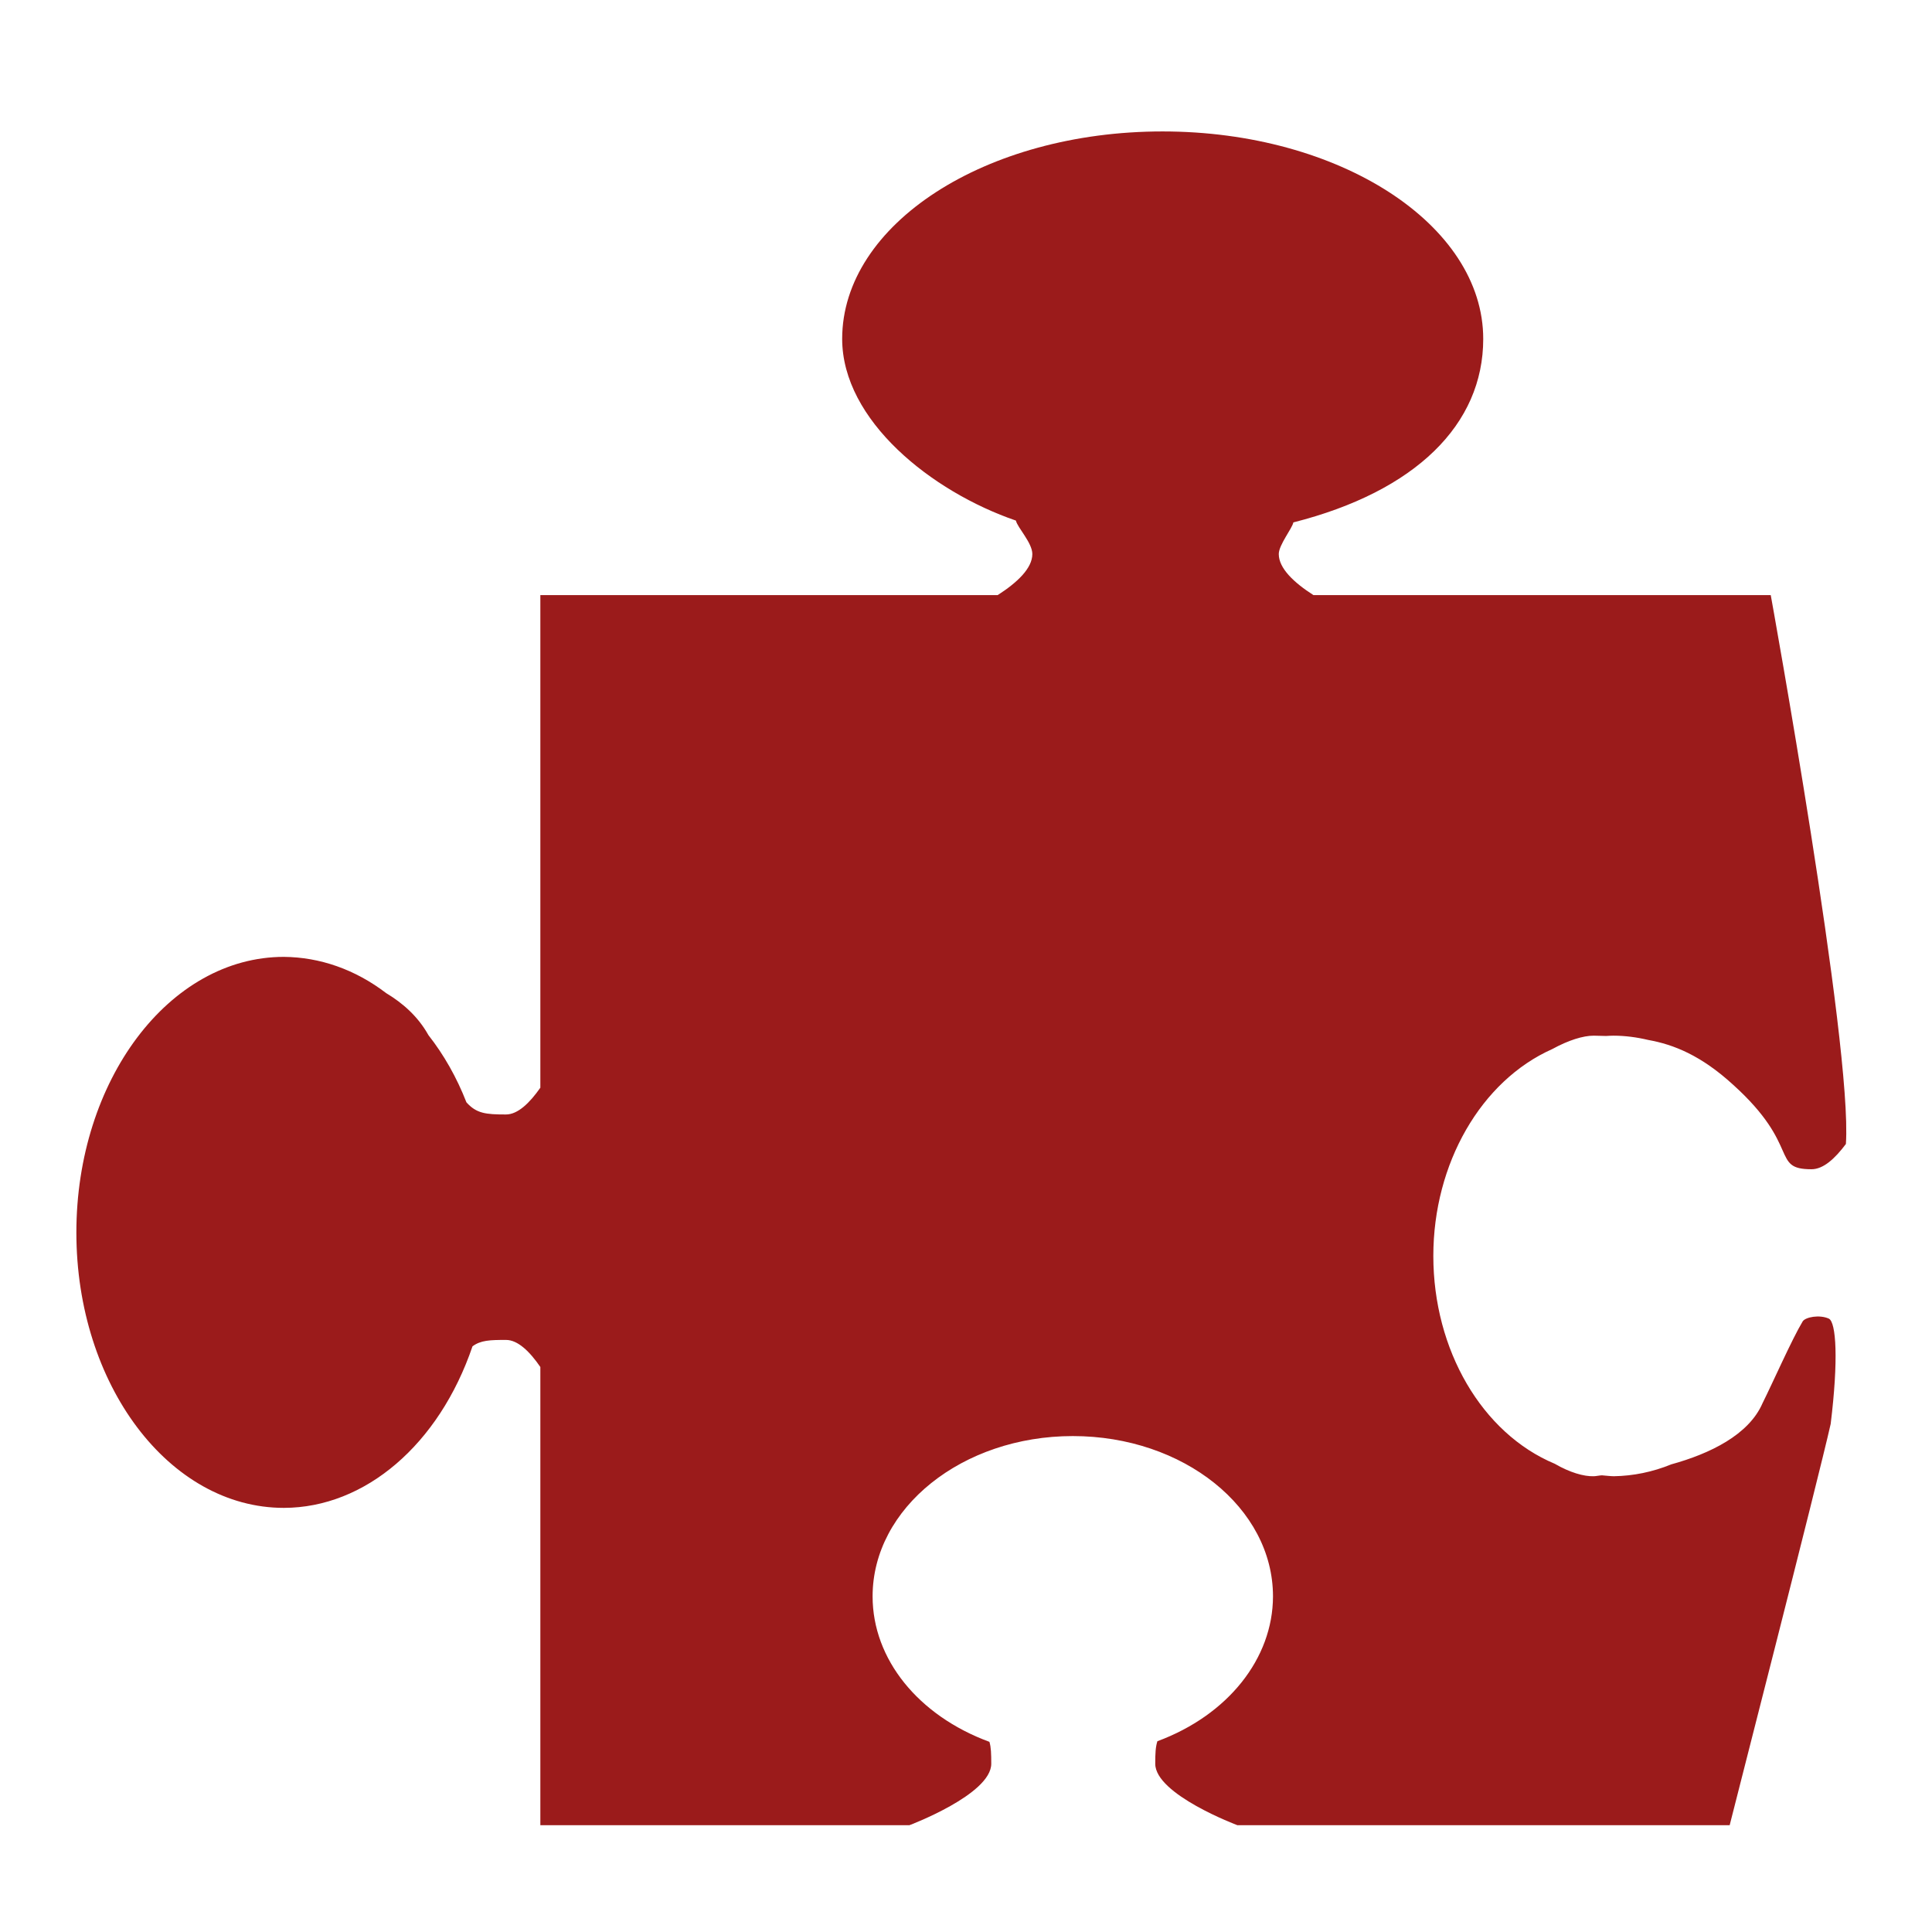 <?xml version="1.0" encoding="UTF-8" standalone="no"?>
<!-- Created with Inkscape (http://www.inkscape.org/) -->

<svg
   xmlns:dc="http://purl.org/dc/elements/1.1/"
   xmlns:cc="http://creativecommons.org/ns#"
   xmlns:rdf="http://www.w3.org/1999/02/22-rdf-syntax-ns#"
   xmlns:svg="http://www.w3.org/2000/svg"
   xmlns="http://www.w3.org/2000/svg"
   xmlns:sodipodi="http://sodipodi.sourceforge.net/DTD/sodipodi-0.dtd"
   xmlns:inkscape="http://www.inkscape.org/namespaces/inkscape"
   width="24"
   height="24"
   viewBox="0 0 6.35 6.35"
   version="1.1"
   id="svg8"
   inkscape:version="0.92.1 r15371"
   sodipodi:docname="module.svg"
   inkscape:export-filename="C:\diskH\TK\valkyrie\work\eclipse\modelio.app\app.modules\icons\module.png"
   inkscape:export-xdpi="96"
   inkscape:export-ydpi="96">
  <defs
     id="defs2">
    <linearGradient
       id="linearGradient3986">
      <stop
         style="stop-color:#949494;stop-opacity:1;"
         offset="0"
         id="stop3996" />
      <stop
         style="stop-color:#d5d5d5;stop-opacity:1;"
         offset="1"
         id="stop3990" />
    </linearGradient>
    <linearGradient
       id="linearGradient4051">
      <stop
         style="stop-color:#da1c1c;stop-opacity:1;"
         offset="0"
         id="stop4053" />
      <stop
         style="stop-color:#91110e;stop-opacity:1;"
         offset="1"
         id="stop4055" />
    </linearGradient>
  </defs>
  <sodipodi:namedview
     id="base"
     pagecolor="#ffffff"
     bordercolor="#666666"
     borderopacity="1.0"
     inkscape:pageopacity="0.0"
     inkscape:pageshadow="2"
     inkscape:zoom="32.958333"
     inkscape:cx="12"
     inkscape:cy="12"
     inkscape:document-units="px"
     inkscape:current-layer="layer10"
     showgrid="true"
     units="px"
     inkscape:window-width="1280"
     inkscape:window-height="961"
     inkscape:window-x="-8"
     inkscape:window-y="-8"
     inkscape:window-maximized="1"
     showguides="true">
    <inkscape:grid
       type="xygrid"
       id="grid4485" />
  </sodipodi:namedview>
  <g
     inkscape:groupmode="layer"
     id="layer10"
     inkscape:label="module"
     style="display:inline"
     transform="translate(0,-6.35)">
    <path
       style="fill:#9b1b1b;fill-opacity:1;fill-rule:evenodd;stroke:none;stroke-width:0.135px;stroke-linecap:butt;stroke-linejoin:miter;stroke-opacity:1"
       d="m 3.821,6.782 c -0.582,0 -1.053,0.305 -1.053,0.682 3.949e-4,0.268 0.294,0.502 0.571,0.597 0.005,0.023 0.054,0.073 0.054,0.11 0,0.047 -0.05,0.094 -0.114,0.135 H 1.776 V 9.925 c -0.035,0.05 -0.074,0.088 -0.113,0.088 -0.066,0 -0.097,-0.003 -0.13,-0.04 C 1.501,9.891 1.459,9.817 1.408,9.752 1.374,9.691 1.324,9.647 1.269,9.614 1.167,9.536 1.051,9.496 0.933,9.495 0.556,9.495 0.251,9.901 0.251,10.401 c 2.288e-5,0.5 0.305,0.905 0.682,0.905 0.267,-4.13e-4 0.51,-0.208 0.62,-0.531 0.027,-0.02 0.057,-0.021 0.11,-0.021 0.039,0 0.078,0.038 0.113,0.089 v 1.506 h 1.213 c 0,0 0.269,-0.101 0.269,-0.202 0,-0.032 -5.848e-4,-0.054 -0.006,-0.072 -0.234,-0.086 -0.384,-0.272 -0.384,-0.478 0,-0.291 0.295,-0.527 0.658,-0.527 0.364,0 0.658,0.236 0.658,0.527 -3.432e-4,0.204 -0.148,0.39 -0.38,0.476 -0.006,0.019 -0.007,0.04 -0.007,0.074 0,0.101 0.27,0.202 0.27,0.202 H 5.685 c -5.78e-5,-0.001 0.291,-1.136 0.332,-1.319 0.026,-0.212 0.018,-0.334 -0.006,-0.346 -0.031,-0.014 -0.077,-0.005 -0.086,0.009 -0.035,0.058 -0.099,0.203 -0.132,0.269 -0.045,0.104 -0.173,0.166 -0.3,0.201 -0.061,0.025 -0.125,0.038 -0.189,0.039 -0.013,-2.68e-4 -0.026,-0.002 -0.039,-0.003 -0.008,3.03e-4 -0.02,0.003 -0.027,0.003 -0.032,0.001 -0.078,-0.012 -0.128,-0.041 C 4.871,11.061 4.711,10.787 4.711,10.478 4.711,10.174 4.868,9.902 5.102,9.798 c 0.053,-0.029 0.101,-0.044 0.136,-0.044 0.014,2.895e-4 0.028,8.397e-4 0.041,0.001 0.008,-5.498e-4 0.016,-9.496e-4 0.024,-0.001 0.038,5.87e-5 0.076,0.005 0.114,0.014 0.084,0.015 0.174,0.051 0.279,0.147 0.224,0.202 0.123,0.278 0.258,0.278 0.039,0 0.077,-0.035 0.113,-0.083 C 6.089,9.789 5.82,8.306 5.82,8.306 h -1.503 c -0.064,-0.041 -0.114,-0.088 -0.114,-0.135 0,-0.03 0.044,-0.084 0.048,-0.104 C 4.653,7.965 4.875,7.745 4.875,7.464 4.875,7.088 4.403,6.782 3.821,6.782 Z"
       id="path5327"
       inkscape:connector-curvature="0"
       sodipodi:nodetypes="sccccccscccccccscccsccsccsccccccccccccccccccscccsccs" />
  </g>
</svg>
